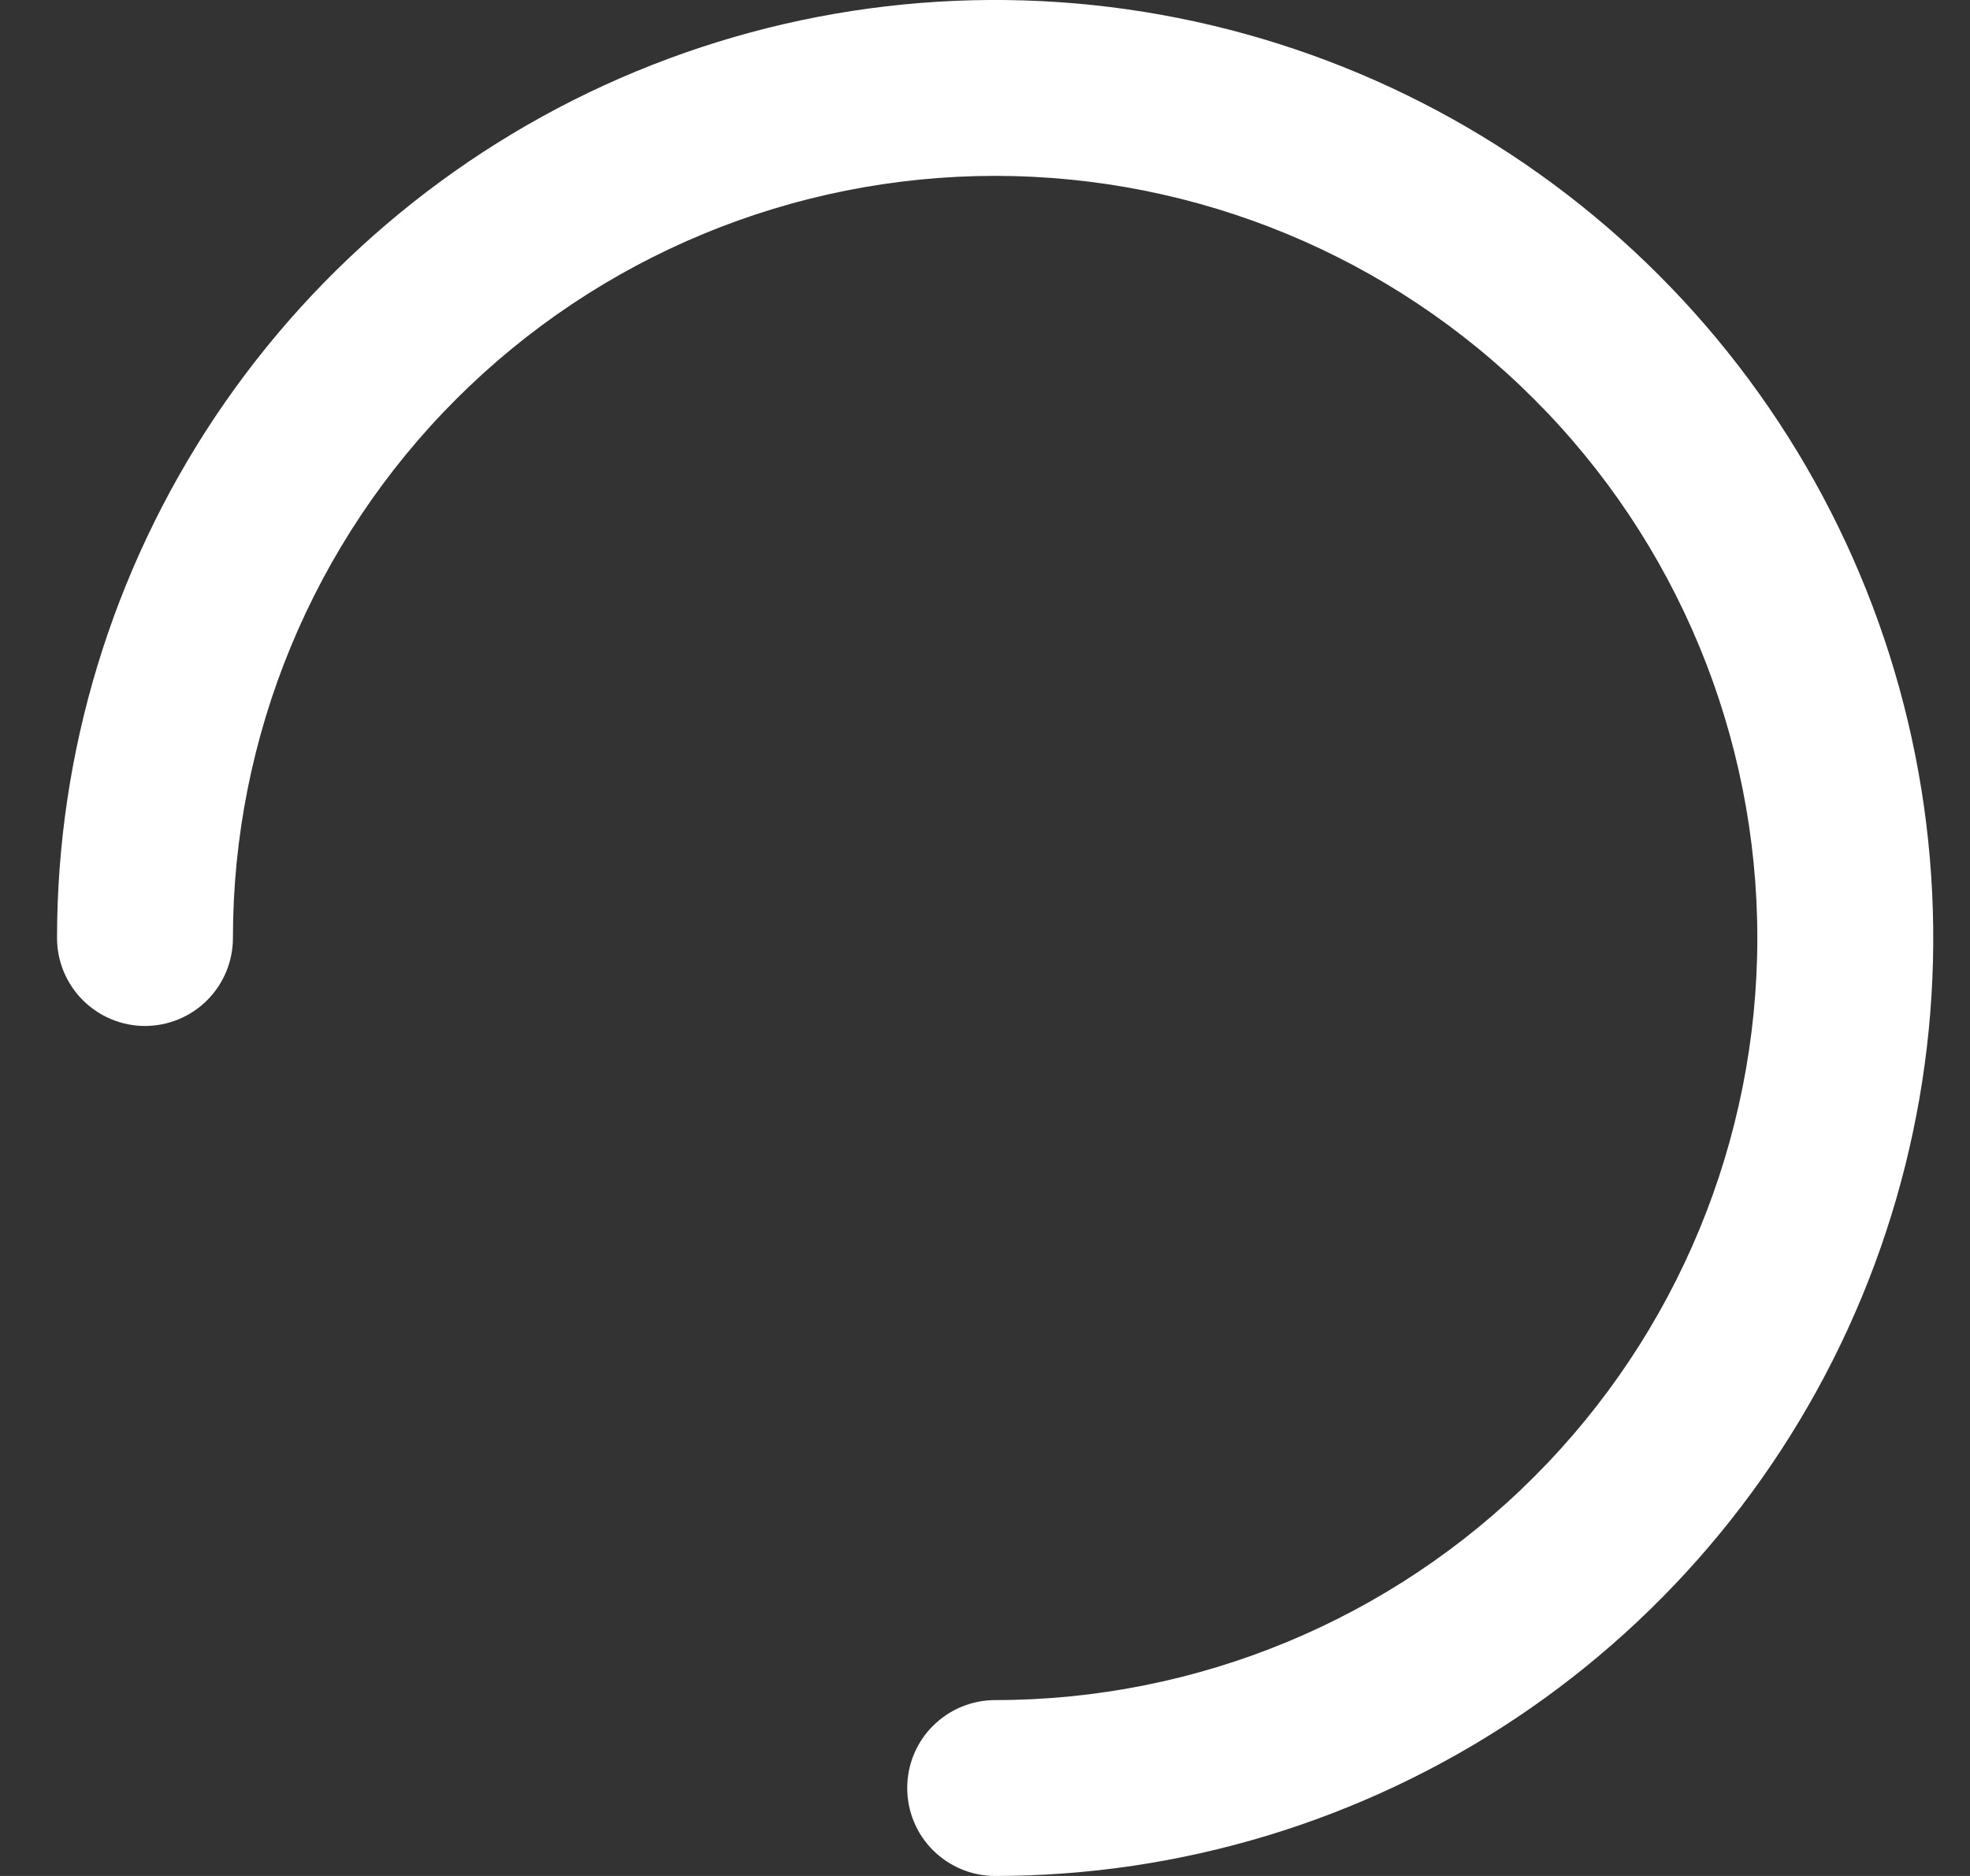 <svg width="21" height="20" viewBox="0 0 21 20" fill="none" xmlns="http://www.w3.org/2000/svg">
<rect x="0" y="0" width="21" height="20" fill="#333333" stroke="none"/>
<path d="M10.608 1.875C8.453 1.875 6.387 2.731 4.863 4.255C3.339 5.778 2.483 7.845 2.483 10C2.483 10.249 2.384 10.487 2.209 10.663C2.033 10.839 1.794 10.938 1.546 10.938C1.297 10.938 1.059 10.839 0.883 10.663C0.707 10.487 0.608 10.249 0.608 10C0.608 8.022 1.195 6.089 2.293 4.444C3.392 2.8 4.954 1.518 6.781 0.761C8.609 0.004 10.619 -0.194 12.559 0.192C14.499 0.578 16.281 1.53 17.679 2.929C19.078 4.327 20.03 6.109 20.416 8.049C20.802 9.989 20.604 12 19.847 13.827C19.09 15.654 17.808 17.216 16.164 18.315C14.519 19.413 12.586 20 10.608 20C10.36 20 10.121 19.901 9.945 19.725C9.769 19.55 9.671 19.311 9.671 19.062C9.671 18.814 9.769 18.575 9.945 18.4C10.121 18.224 10.36 18.125 10.608 18.125C12.763 18.125 14.83 17.269 16.353 15.745C17.877 14.222 18.733 12.155 18.733 10C18.733 7.845 17.877 5.778 16.353 4.255C14.83 2.731 12.763 1.875 10.608 1.875Z" fill="white"/>
</svg>
